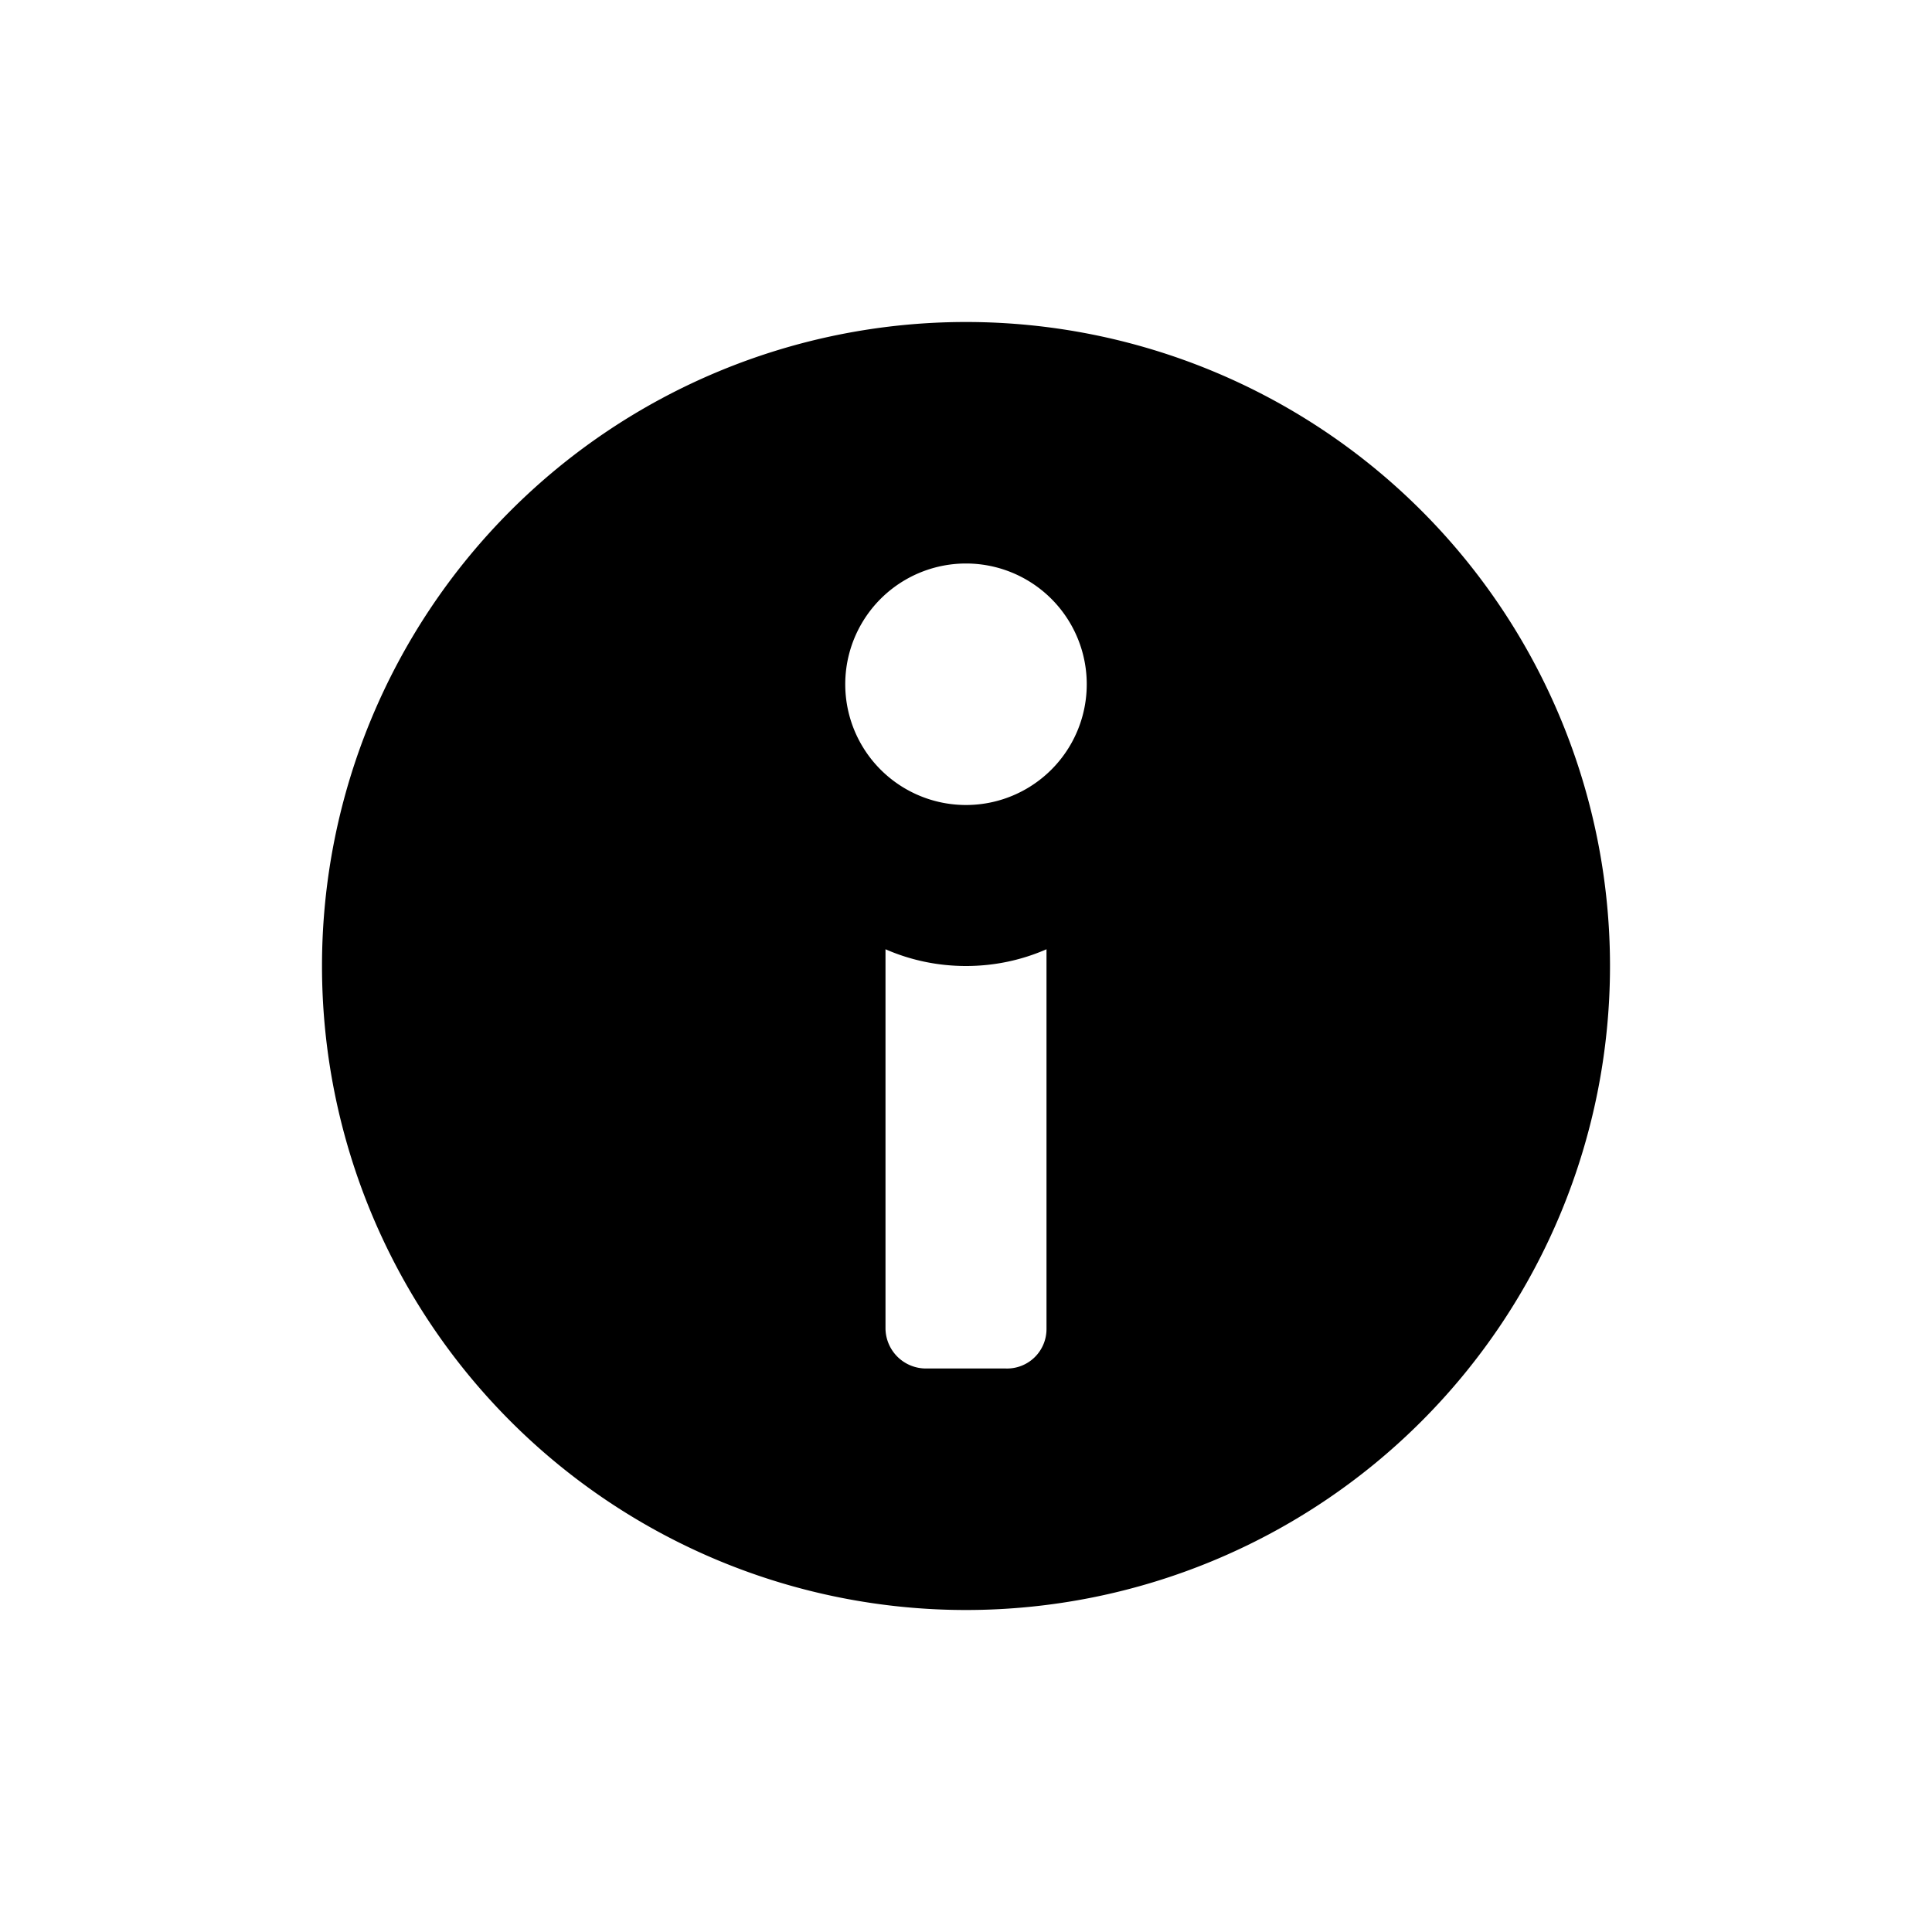 <svg width="24" height="24" viewBox="0 0 24 24" xmlns="http://www.w3.org/2000/svg"><title>info</title><path d="M13 11.792v4.717a.49.49 0 0 1-.505.491h-.99a.503.503 0 0 1-.505-.491v-4.717c.306.134.644.208 1 .208s.694-.074 1-.208zM12 20a8 8 0 1 0 0-16 8 8 0 0 0 0 16zm0-10a1.5 1.5 0 1 0 0-3 1.5 1.5 0 0 0 0 3z" fill="currentColor" fill-rule="evenodd"/></svg>